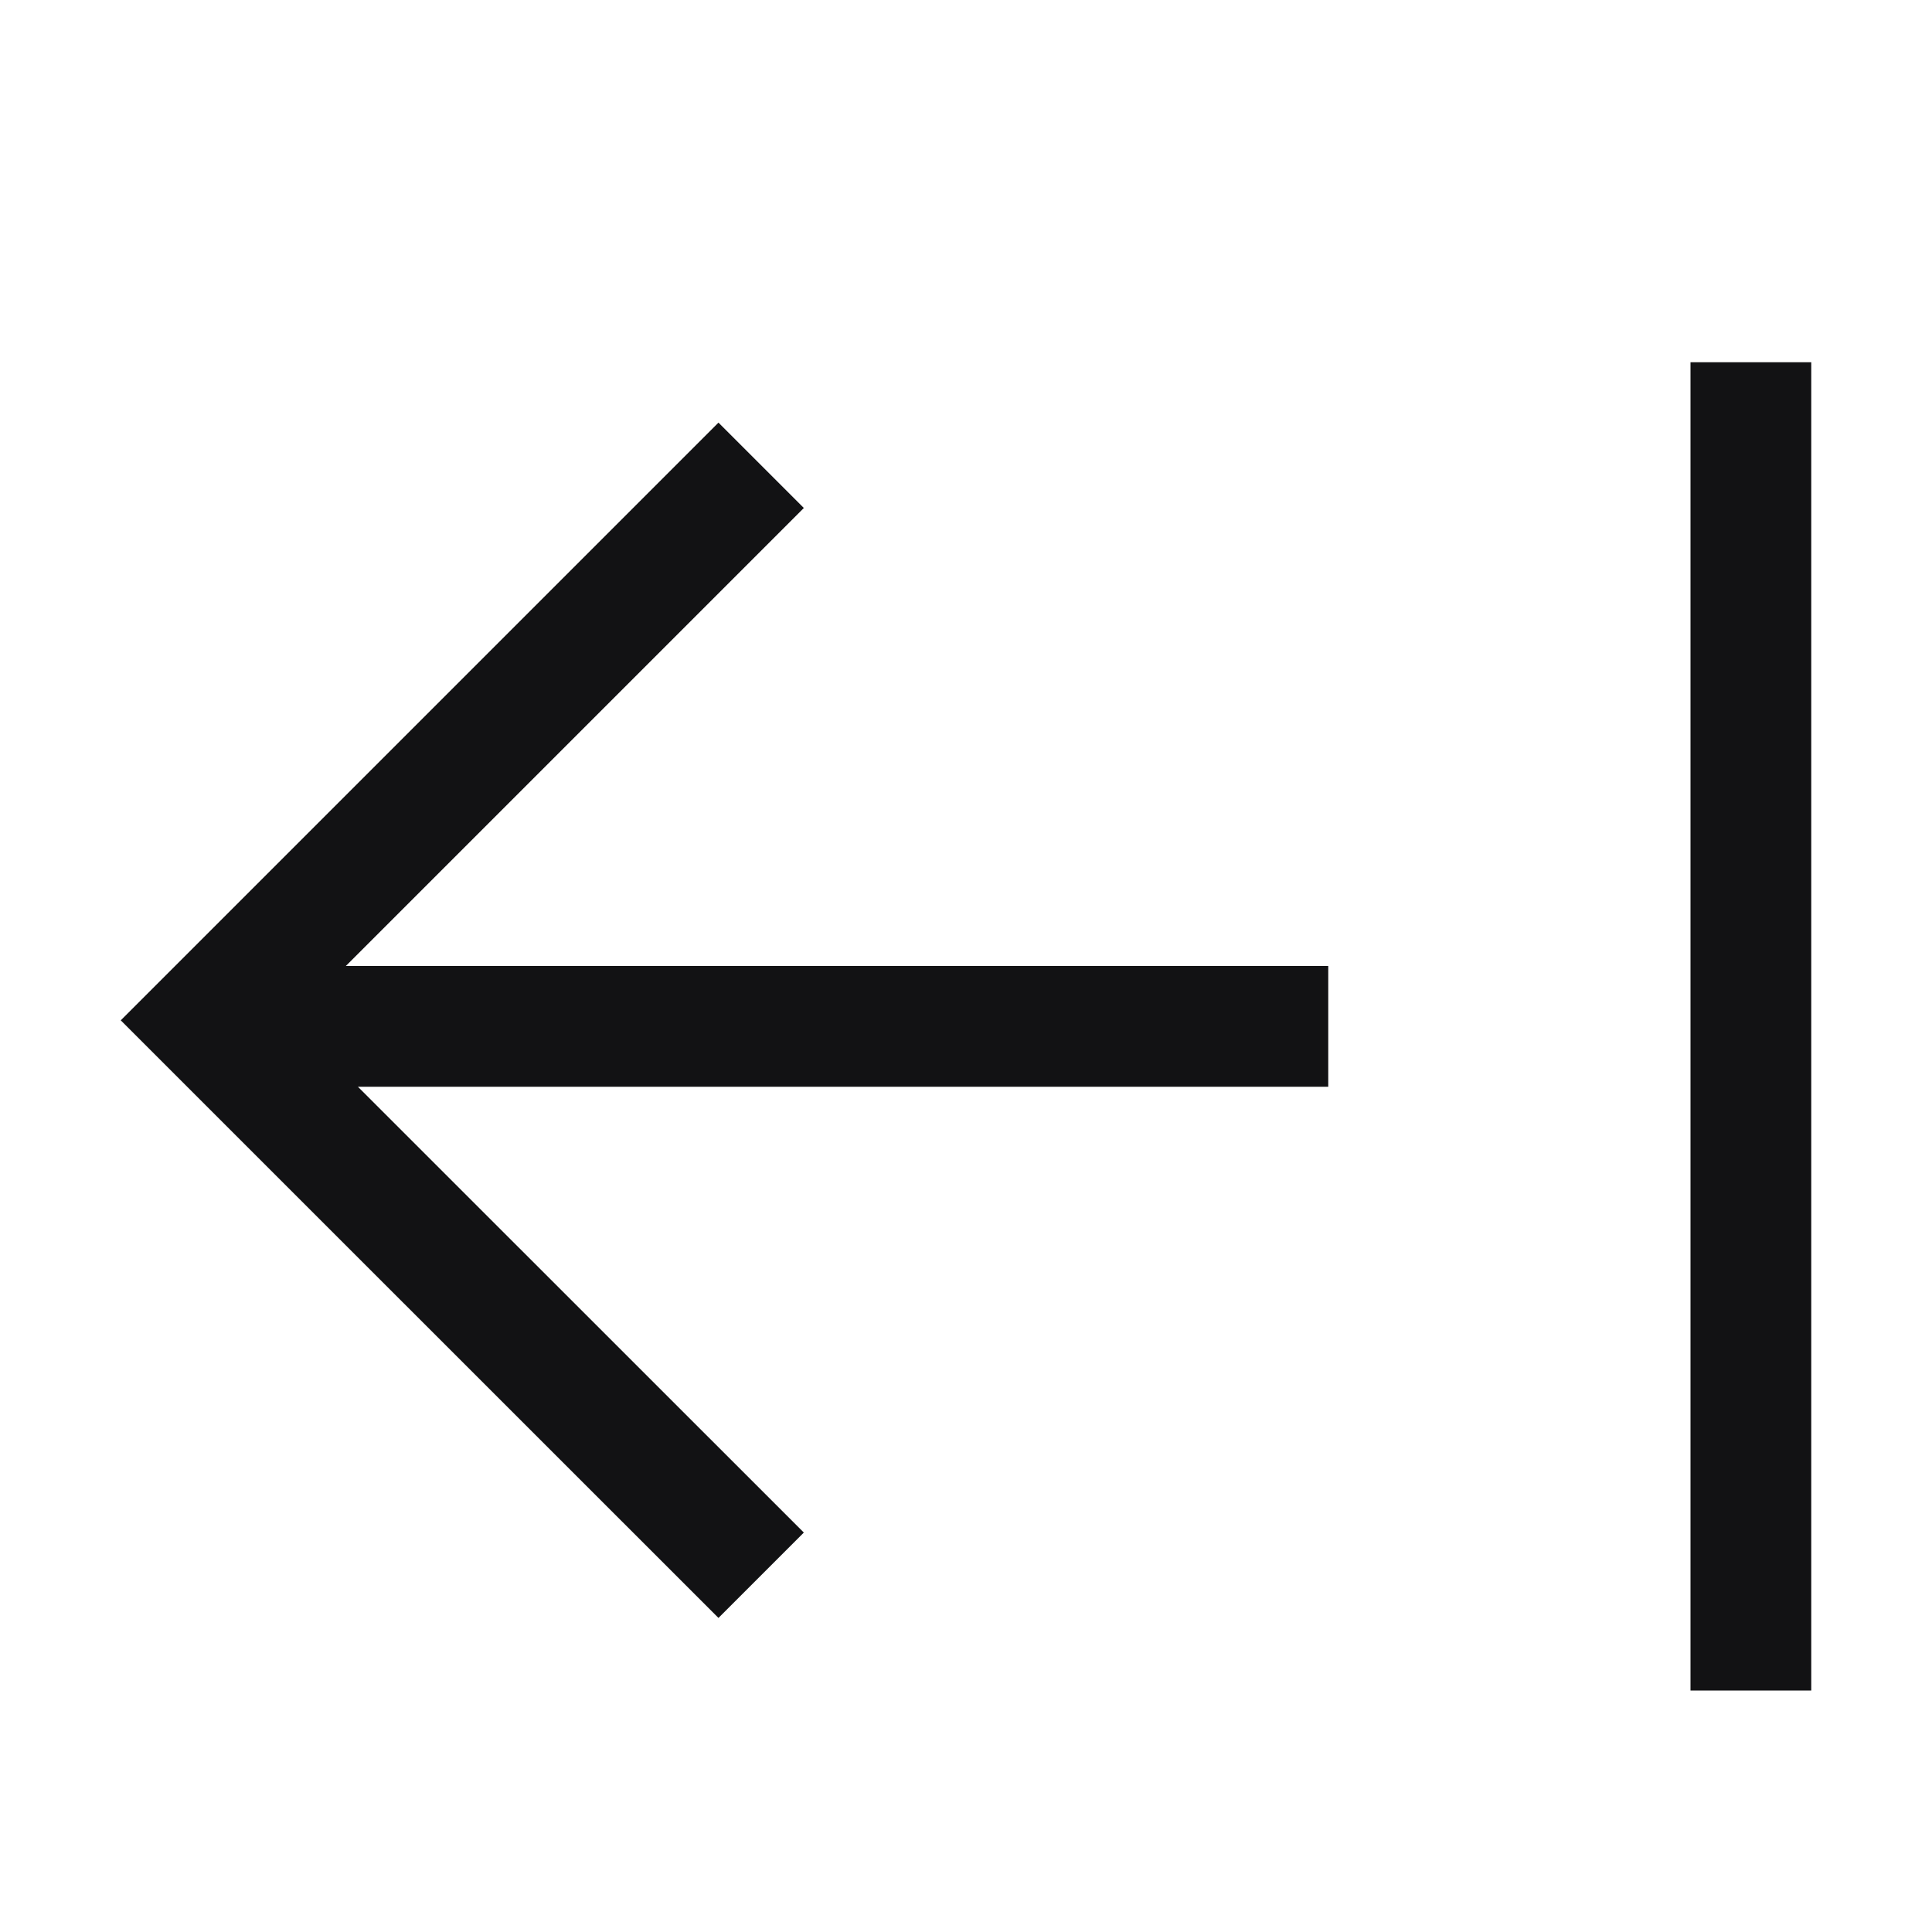 <?xml version="1.0" standalone="no"?><!DOCTYPE svg PUBLIC "-//W3C//DTD SVG 1.1//EN" "http://www.w3.org/Graphics/SVG/1.1/DTD/svg11.dtd">
<svg t="1695112168535" class="icon" viewBox="0 0 1024 1024" version="1.1"
    xmlns="http://www.w3.org/2000/svg" p-id="3130"
    xmlns:xlink="http://www.w3.org/1999/xlink" width="1em" height="1em">
    <path d="M960 192h-64v704h64V192z m-579.2 32L109.248 495.552 64 540.8l45.248 45.248 271.552 271.488 45.248-45.248L189.696 576H704V512H183.296l242.752-242.752L380.8 224z" fill="#121214" p-id="3131"></path>
</svg>